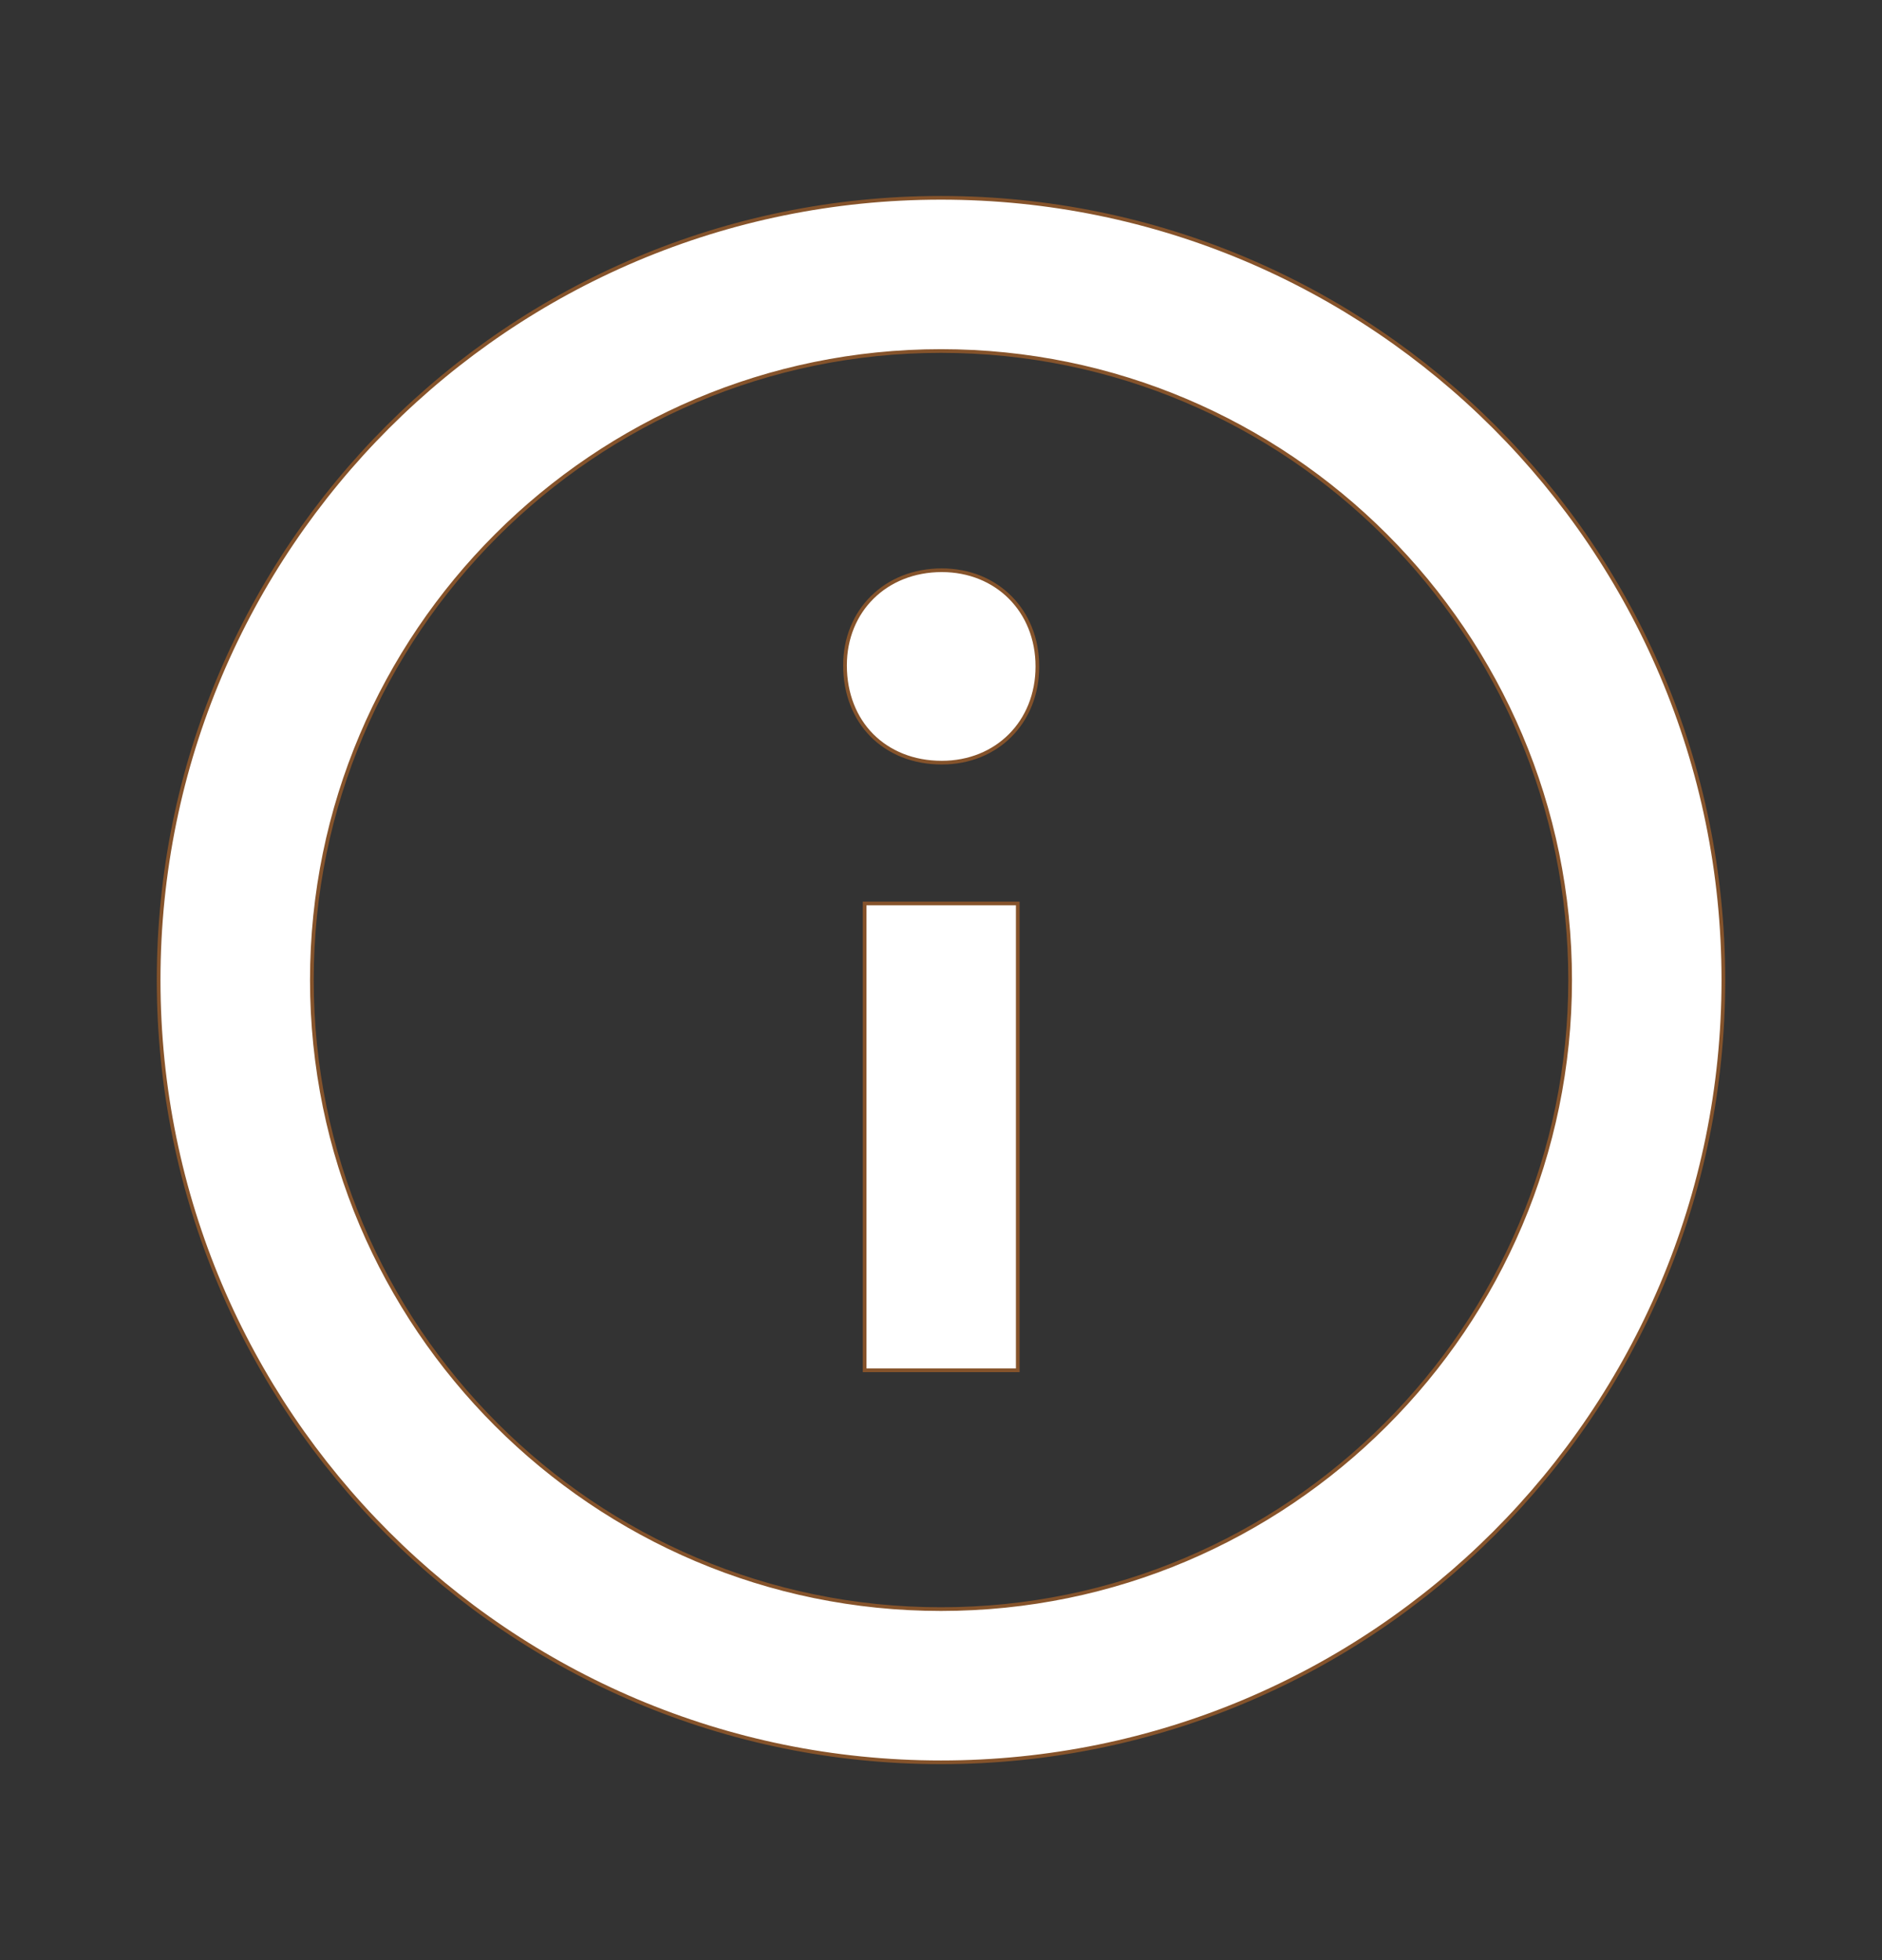<svg width="24" height="25" viewBox="0 0 24 25" fill="none" xmlns="http://www.w3.org/2000/svg">
<rect x="0" y="0" width="24" height="25" fill="#333333" stroke="none"/>
<path d="M2.023 12.5C2.023 6.99 6.49 2.523 12 2.523C17.51 2.523 21.977 6.99 21.977 12.5C21.977 18.01 17.51 22.477 12 22.477C6.49 22.477 2.023 18.01 2.023 12.5ZM3.977 12.5C3.977 16.924 7.576 20.523 12 20.523C16.424 20.523 20.023 16.924 20.023 12.5C20.023 8.076 16.424 4.477 12 4.477C7.576 4.477 3.977 8.076 3.977 12.5ZM13.229 8.5C13.229 9.212 12.711 9.727 12.01 9.727C11.644 9.727 11.336 9.597 11.119 9.379C10.902 9.16 10.776 8.85 10.776 8.486C10.776 7.789 11.294 7.273 12.01 7.273C12.711 7.273 13.229 7.789 13.229 8.5ZM11.026 11.523H12.979V17.477H11.026V11.523Z" fill="white" stroke="#85532B" stroke-width="0.047"/>
</svg>
